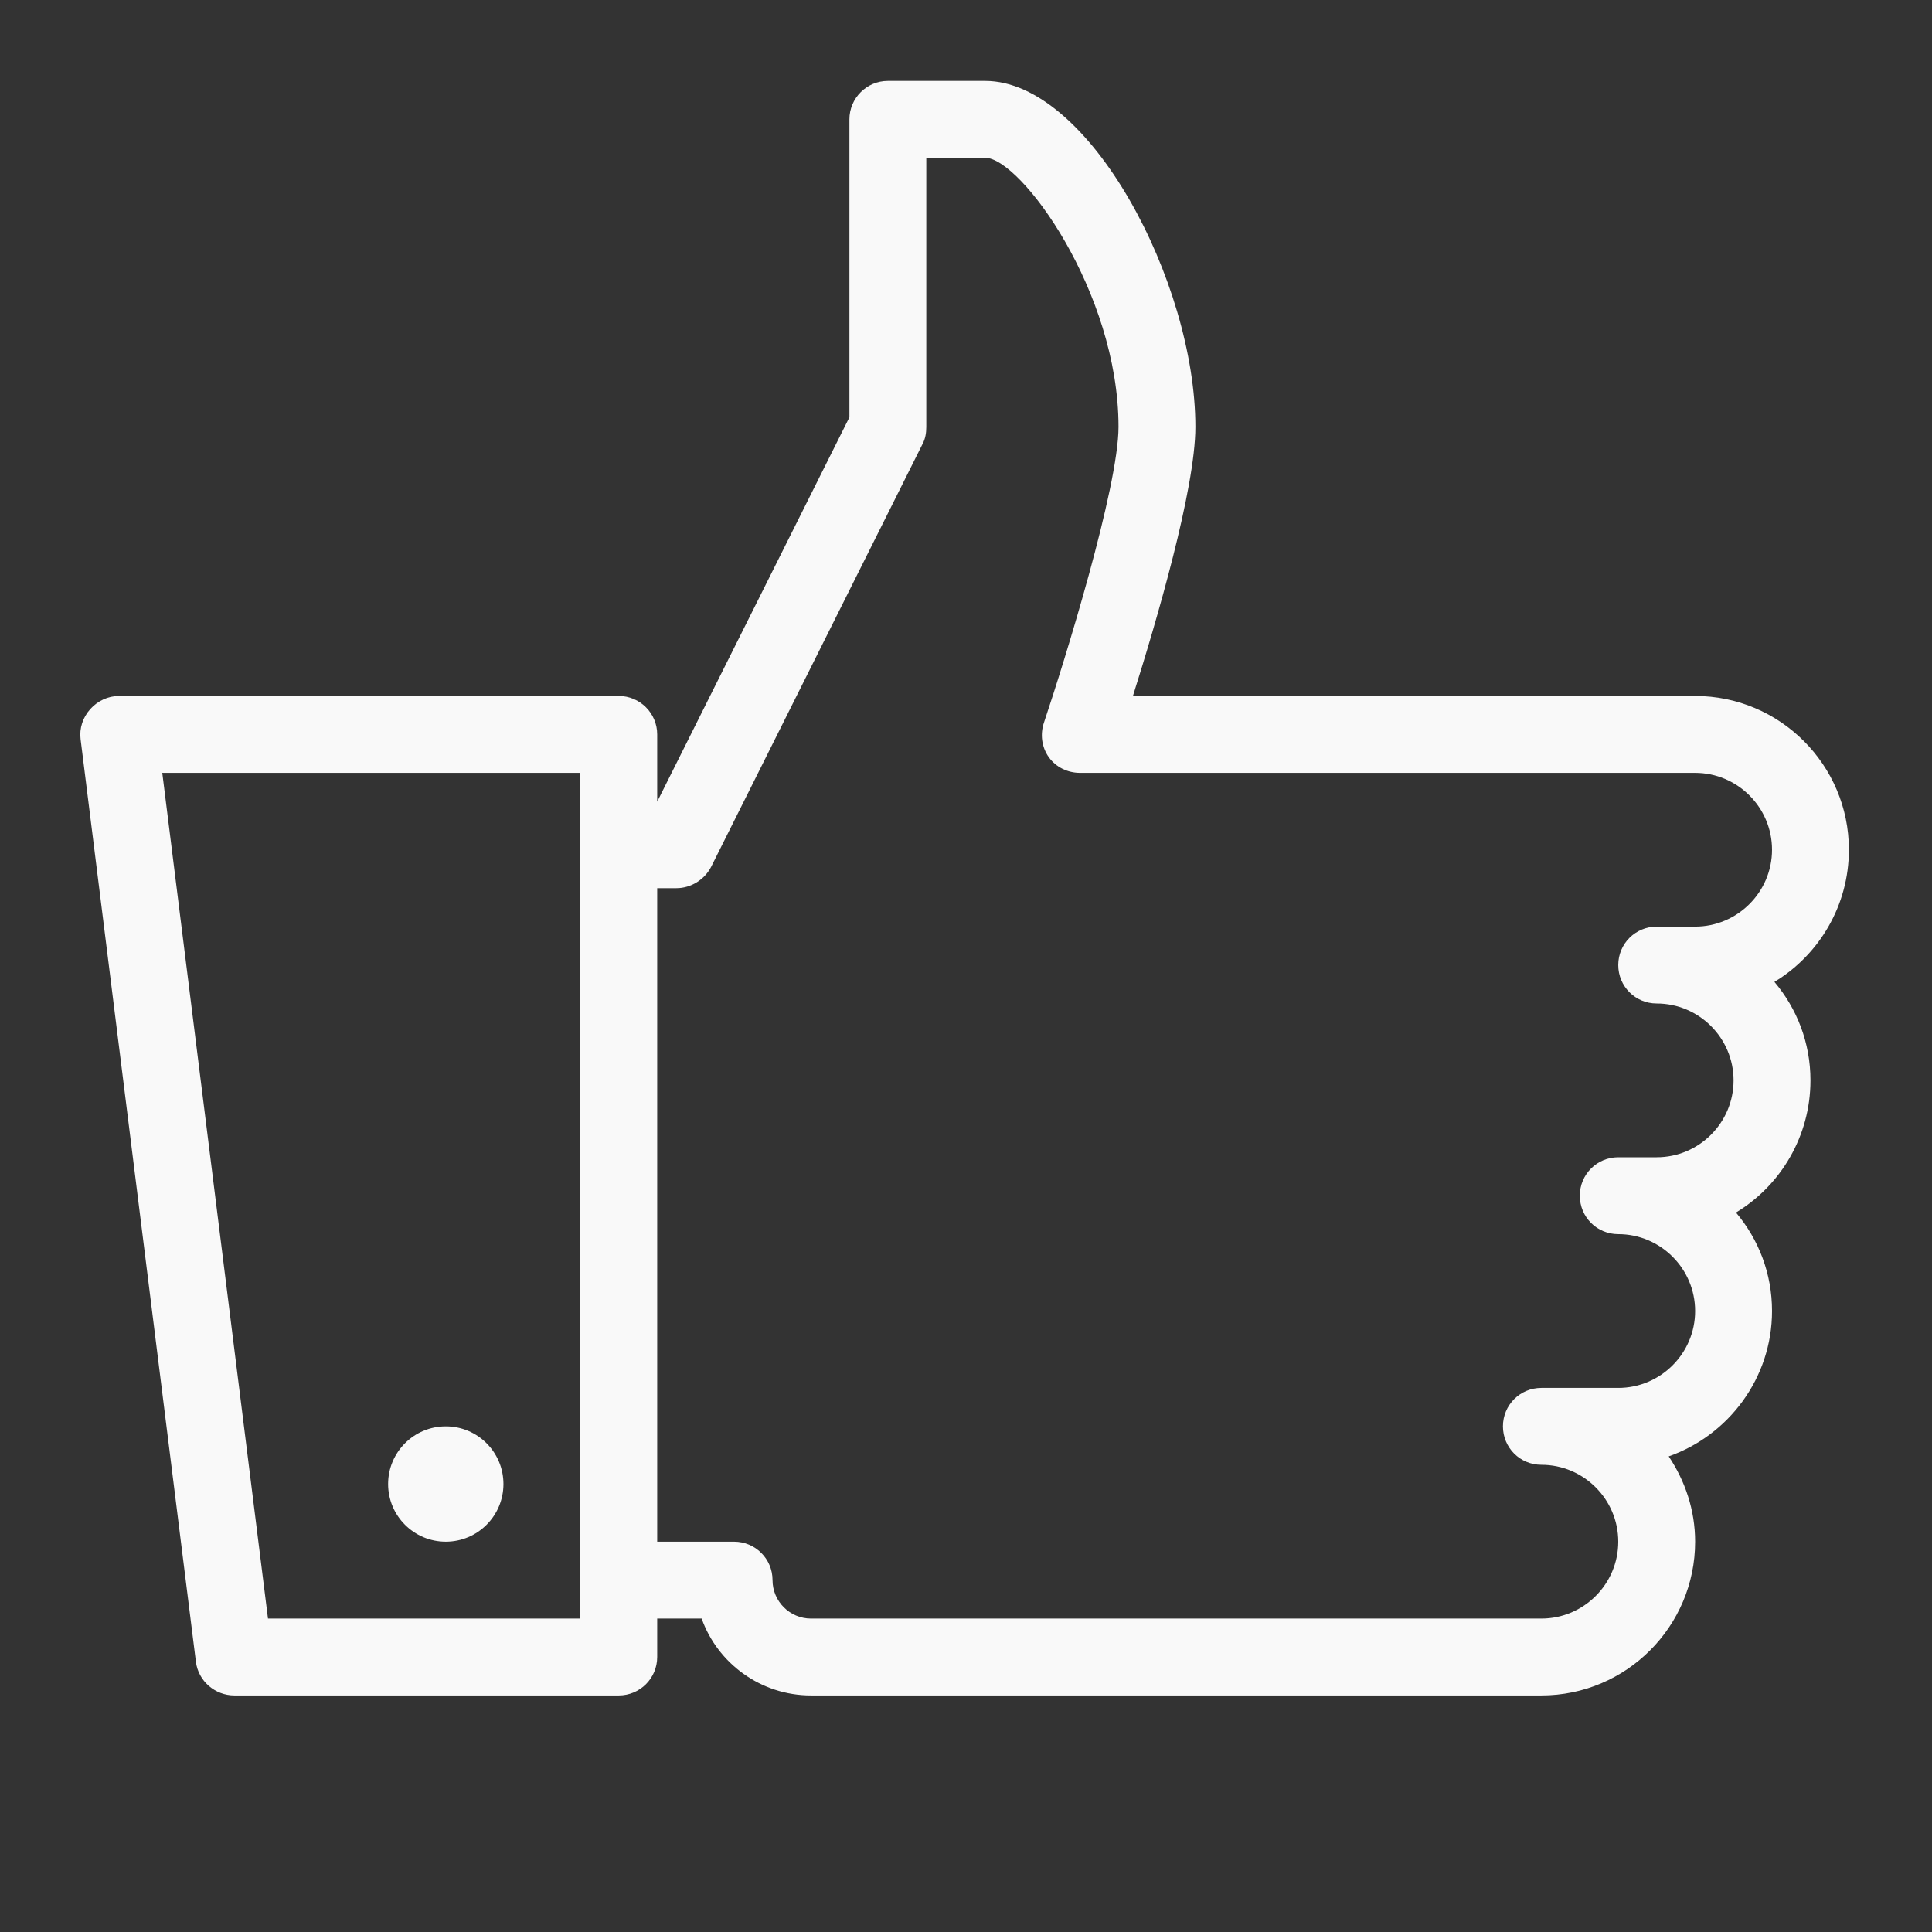 <svg xmlns="http://www.w3.org/2000/svg" xmlns:xlink="http://www.w3.org/1999/xlink" width="500" zoomAndPan="magnify" viewBox="0 0 375 375" height="500" preserveAspectRatio="xMidYMid meet" version="1.0"><rect x="0" y="0" width="375" height="375" fill="#333333" stroke="none"/><defs><clipPath id="d6d467213c"><path d="M 15.543 15.703 L 359 15.703 L 359 329.203 L 15.543 329.203 Z M 15.543 15.703 " clip-rule="nonzero"/></clipPath></defs><g clip-path="url(#d6d467213c)"><path fill="#f9f9f9" d="M 172.332 15.703 C 168.223 15.703 164.871 19.055 164.871 23.164 L 164.871 80.992 L 127.562 155.605 L 127.562 142.547 C 127.562 138.438 124.211 135.086 120.102 135.086 L 23.102 135.086 C 20.977 135.086 18.934 136.051 17.508 137.652 C 16.078 139.254 15.379 141.355 15.641 143.48 L 38.027 322.559 C 38.492 326.289 41.727 329.086 45.488 329.086 L 120.102 329.086 C 124.211 329.086 127.562 325.762 127.562 321.625 L 127.562 314.164 L 136.191 314.164 C 139.281 322.848 147.676 329.086 157.41 329.086 L 299.18 329.086 C 315.645 329.086 329.023 315.707 329.023 299.238 C 329.023 293.09 327.07 287.438 323.895 282.684 C 335.523 278.605 343.949 267.469 343.949 254.473 C 343.949 247.156 341.324 240.539 336.953 235.352 C 345.609 230.133 351.41 220.543 351.41 209.703 C 351.41 202.387 348.785 195.77 344.414 190.582 C 353.07 185.363 358.871 175.777 358.871 164.934 C 358.871 148.465 345.492 135.086 329.023 135.086 L 219.898 135.086 C 224.445 120.688 232.023 94.922 232.023 82.855 C 232.023 54.758 211.449 15.703 191.219 15.703 Z M 179.793 30.625 L 191.219 30.625 C 198.07 30.625 217.102 56.594 217.102 82.855 C 217.102 94.543 206.668 128.238 202.645 140.219 C 201.859 142.492 202.18 145.027 203.578 146.98 C 204.977 148.93 207.25 150.012 209.641 150.012 L 329.023 150.012 C 337.242 150.012 343.949 156.715 343.949 164.934 C 343.949 173.152 337.242 179.855 329.023 179.855 L 321.562 179.855 C 317.426 179.855 314.102 183.18 314.102 187.316 C 314.102 191.457 317.426 194.777 321.562 194.777 C 329.781 194.777 336.484 201.484 336.484 209.703 C 336.484 217.922 329.781 224.625 321.562 224.625 L 314.102 224.625 C 309.961 224.625 306.641 227.949 306.641 232.086 C 306.641 236.227 309.961 239.547 314.102 239.547 C 322.32 239.547 329.023 246.25 329.023 254.473 C 329.023 262.691 322.32 269.395 314.102 269.395 L 299.18 269.395 C 295.039 269.395 291.719 272.715 291.719 276.855 C 291.719 280.996 295.039 284.316 299.18 284.316 C 307.398 284.316 314.102 291.02 314.102 299.238 C 314.102 307.461 307.398 314.164 299.18 314.164 L 157.41 314.164 C 153.301 314.164 149.949 310.812 149.949 306.703 C 149.949 302.562 146.598 299.238 142.488 299.238 L 127.562 299.238 L 127.562 172.395 L 131.297 172.395 C 134.121 172.395 136.773 170.734 138.059 168.199 L 179.094 86.121 C 179.621 85.102 179.793 84.023 179.793 82.855 Z M 31.496 150.012 L 112.641 150.012 L 112.641 314.164 L 52.016 314.164 Z M 86.527 276.855 C 80.348 276.855 75.332 281.867 75.332 288.047 C 75.332 294.227 80.348 299.238 86.527 299.238 C 92.707 299.238 97.719 294.227 97.719 288.047 C 97.719 281.867 92.707 276.855 86.527 276.855 Z M 86.527 276.855 " fill-opacity="1" fill-rule="nonzero"/></g></svg>